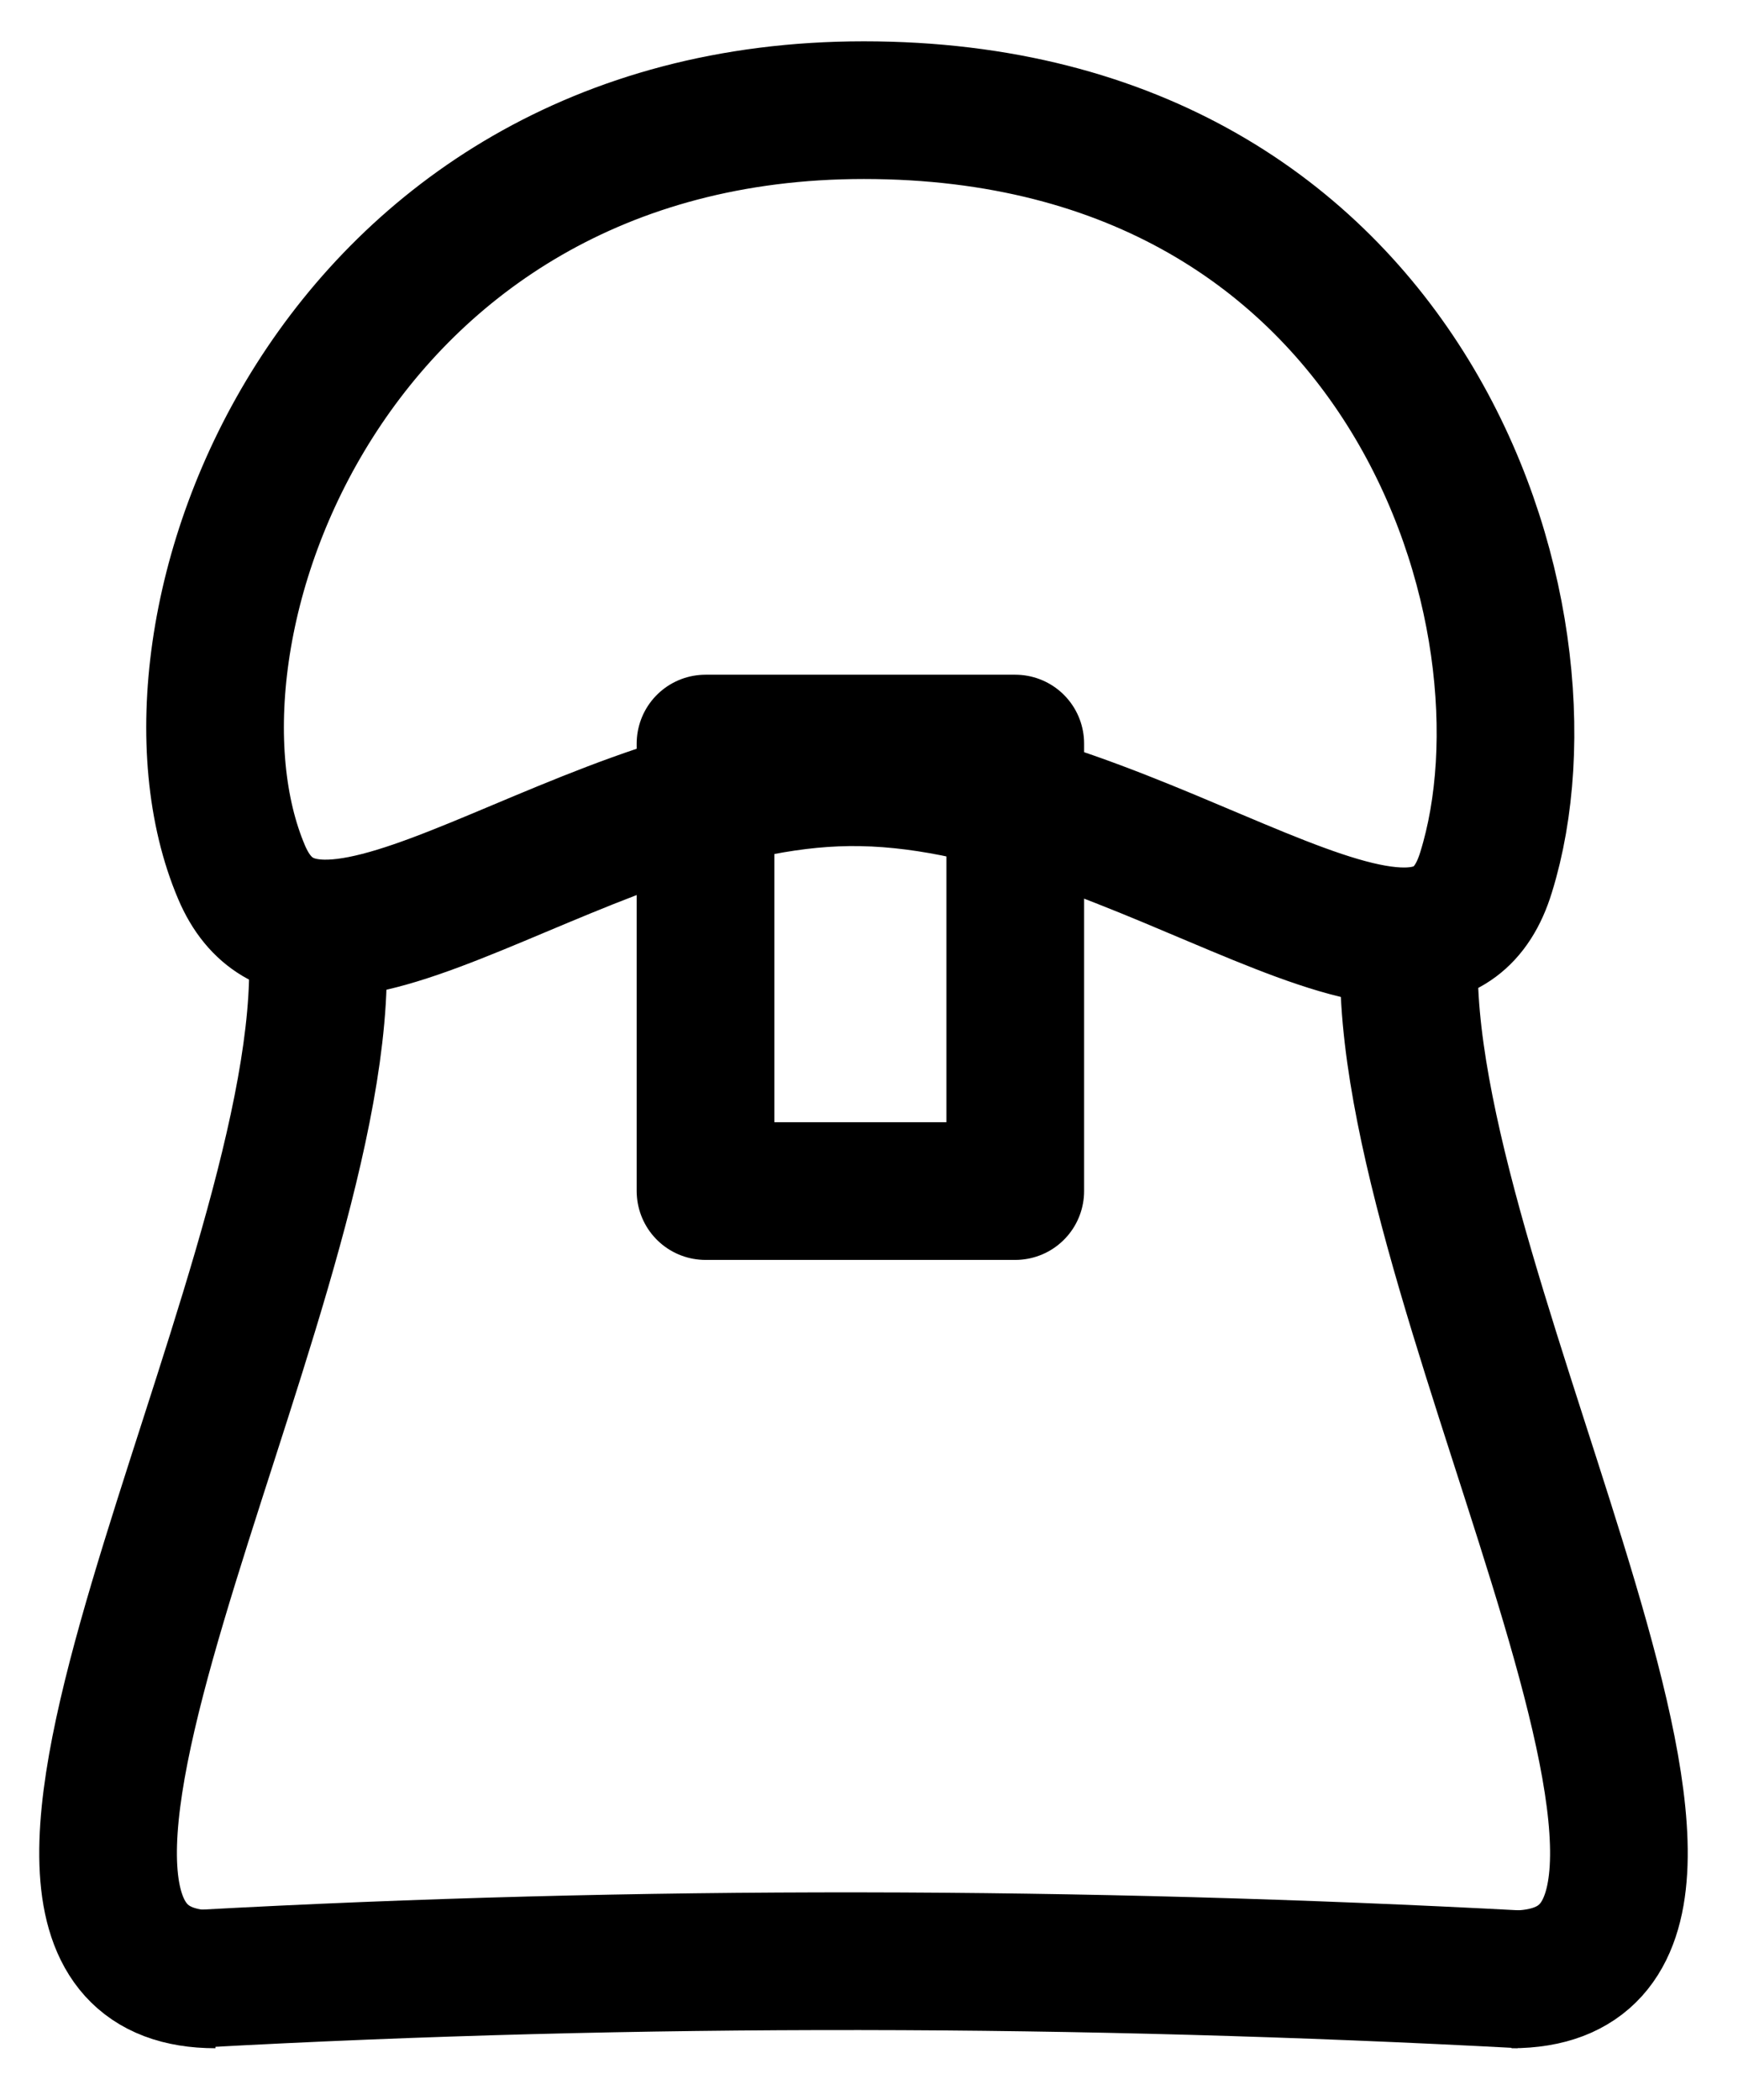 <?xml version="1.0" encoding="utf-8"?>
<!-- Generator: Adobe Illustrator 27.0.1, SVG Export Plug-In . SVG Version: 6.00 Build 0)  -->
<svg version="1.1" xmlns="http://www.w3.org/2000/svg" xmlns:xlink="http://www.w3.org/1999/xlink" x="0px" y="0px"
	 viewBox="0 0 25.25 30.5" style="enable-background:new 0 0 25.25 30.5;" xml:space="preserve">
<style type="text/css">
	.st0{display:none;}
	.st1{display:inline;}
	.st2{clip-path:url(#SVGID_00000025427794529775688770000001322140791778574266_);}
	.st3{clip-path:url(#SVGID_00000066480050907056369030000013472233321858957737_);}
	
		.st4{clip-path:url(#SVGID_00000031903459219269528610000009973697385850127286_);fill:#FFFFFF;stroke:#000000;stroke-miterlimit:10;}
	.st5{clip-path:url(#SVGID_00000036250037444421979460000008482035201395810480_);}
	.st6{clip-path:url(#SVGID_00000145770148550706841660000013456097983767944112_);}
	
		.st7{clip-path:url(#SVGID_00000156571334512279481280000001884145795670856622_);fill:#FFFFFF;stroke:#000000;stroke-miterlimit:10;}
	
		.st8{clip-path:url(#SVGID_00000093169865380167647280000004400968262657881020_);fill:#FFFFFF;stroke:#000000;stroke-miterlimit:10;}
	
		.st9{clip-path:url(#SVGID_00000070839357084926018580000005591848414831207852_);fill:#FFFFFF;stroke:#000000;stroke-miterlimit:10;}
	.st10{fill:#FFFFFF;stroke:#000000;stroke-miterlimit:10;}
	.st11{display:inline;fill:none;stroke:#000000;stroke-width:2;stroke-miterlimit:10;}
	.st12{fill:none;stroke:#000000;stroke-width:2;stroke-linejoin:round;stroke-miterlimit:10;}
	.st13{display:inline;fill:none;stroke:#000000;stroke-width:2;stroke-linejoin:round;stroke-miterlimit:10;}
	.st14{clip-path:url(#SVGID_00000097483134972995888330000011859716694809949868_);}
	
		.st15{clip-path:url(#SVGID_00000026161110696036922240000003478960062005191811_);fill:none;stroke:#000000;stroke-width:2;stroke-miterlimit:10;}
	.st16{clip-path:url(#SVGID_00000036219196053953861700000015470830145630677905_);}
	
		.st17{clip-path:url(#SVGID_00000088822317565198915320000015732693896757560226_);fill:none;stroke:#000000;stroke-width:2;stroke-miterlimit:10;}
	.st18{fill:none;stroke:#000000;stroke-width:2;stroke-miterlimit:10;}
</style>
<g id="Layer_1" class="st0">
	<g class="st1">
		<defs>
			<rect id="SVGID_1_" x="0.54" y="14.57" width="12" height="15.18"/>
		</defs>
		<clipPath id="SVGID_00000168814229591491368680000002137653920292566968_">
			<use xlink:href="#SVGID_1_"  style="overflow:visible;"/>
		</clipPath>
		<g style="clip-path:url(#SVGID_00000168814229591491368680000002137653920292566968_);">
			<defs>
				<rect id="SVGID_00000005967925405284483610000015465531975277125026_" x="0.54" y="14.57" width="15.38" height="15.18"/>
			</defs>
			<clipPath id="SVGID_00000098213881162682703060000006472696270395723933_">
				<use xlink:href="#SVGID_00000005967925405284483610000015465531975277125026_"  style="overflow:visible;"/>
			</clipPath>
			<g style="clip-path:url(#SVGID_00000098213881162682703060000006472696270395723933_);">
				<defs>
					<rect id="SVGID_00000114032352350411404430000013473084248246659467_" x="0.54" y="14.57" width="15.38" height="15.18"/>
				</defs>
				<clipPath id="SVGID_00000034796801886603393670000013199272783229613723_">
					<use xlink:href="#SVGID_00000114032352350411404430000013473084248246659467_"  style="overflow:visible;"/>
				</clipPath>
				
					<path style="clip-path:url(#SVGID_00000034796801886603393670000013199272783229613723_);fill:#FFFFFF;stroke:#000000;stroke-miterlimit:10;" d="
					M3.09,14.82c-2.91,4.4-2.57,10.54,0.89,14.61"/>
				
					<path style="clip-path:url(#SVGID_00000034796801886603393670000013199272783229613723_);fill:#FFFFFF;stroke:#000000;stroke-miterlimit:10;" d="
					M3.36,29.26c2.45-1.12,8.96-0.6,12.55-0.6"/>
			</g>
		</g>
	</g>
	<g class="st1">
		<defs>
			<rect id="SVGID_00000162345736047048407180000009282342082122234038_" x="12.54" y="14.57" width="12" height="15.18"/>
		</defs>
		<clipPath id="SVGID_00000178902242481610757320000015089998610925656497_">
			<use xlink:href="#SVGID_00000162345736047048407180000009282342082122234038_"  style="overflow:visible;"/>
		</clipPath>
		<g style="clip-path:url(#SVGID_00000178902242481610757320000015089998610925656497_);">
			<defs>
				<rect id="SVGID_00000010312803078897203670000005808915288037372328_" x="9.16" y="14.57" width="15.38" height="15.18"/>
			</defs>
			<clipPath id="SVGID_00000044165378120229784780000002791222901589451401_">
				<use xlink:href="#SVGID_00000010312803078897203670000005808915288037372328_"  style="overflow:visible;"/>
			</clipPath>
			<g style="clip-path:url(#SVGID_00000044165378120229784780000002791222901589451401_);">
				<defs>
					<rect id="SVGID_00000181777782586368389690000018382805598118373269_" x="9.16" y="14.57" width="15.38" height="15.18"/>
				</defs>
				<clipPath id="SVGID_00000111912613132639047910000015123012947019554952_">
					<use xlink:href="#SVGID_00000181777782586368389690000018382805598118373269_"  style="overflow:visible;"/>
				</clipPath>
				
					<path style="clip-path:url(#SVGID_00000111912613132639047910000015123012947019554952_);fill:#FFFFFF;stroke:#000000;stroke-miterlimit:10;" d="
					M22,14.82c2.91,4.4,2.57,10.54-0.89,14.61"/>
				
					<path style="clip-path:url(#SVGID_00000111912613132639047910000015123012947019554952_);fill:#FFFFFF;stroke:#000000;stroke-miterlimit:10;" d="
					M21.73,29.26c-2.45-1.12-8.96-0.6-12.55-0.6"/>
			</g>
		</g>
	</g>
</g>
<g id="Layer_3" class="st0">
	<g class="st1">
		<defs>
			<rect id="SVGID_00000025420006110203293460000009577365868751244217_" x="0.54" y="14.34" width="3.96" height="15.41"/>
		</defs>
		<clipPath id="SVGID_00000067951867469311596150000007488074636517189801_">
			<use xlink:href="#SVGID_00000025420006110203293460000009577365868751244217_"  style="overflow:visible;"/>
		</clipPath>
		
			<path style="clip-path:url(#SVGID_00000067951867469311596150000007488074636517189801_);fill:#FFFFFF;stroke:#000000;stroke-miterlimit:10;" d="
			M3.42,14.64c-1.62,2.15-2.47,4.86-2.37,7.55c0.1,2.69,1.16,5.33,3.1,7.2c-0.06-0.06-0.12-0.12-0.18-0.18"/>
	</g>
	<g class="st1">
		<defs>
			<rect id="SVGID_00000008832215999427353650000000527975959066661517_" x="20.58" y="14.34" width="3.96" height="15.41"/>
		</defs>
		<clipPath id="SVGID_00000142883107239097621050000012380579727262843322_">
			<use xlink:href="#SVGID_00000008832215999427353650000000527975959066661517_"  style="overflow:visible;"/>
		</clipPath>
		
			<path style="clip-path:url(#SVGID_00000142883107239097621050000012380579727262843322_);fill:#FFFFFF;stroke:#000000;stroke-miterlimit:10;" d="
			M21.67,14.64c1.62,2.15,2.47,4.86,2.37,7.55s-1.16,5.33-3.1,7.2c0.06-0.06,0.12-0.12,0.18-0.18"/>
	</g>
	<g id="Layer_2" class="st1">
		<path class="st10" d="M3.8,29.22c3.09,0.01,6.17,0.02,9.26,0.03c2.75,0.01,5.5,0.02,8.24,0.03"/>
	</g>
</g>
<g id="Layer_8" class="st0">
	<path class="st11" d="M2.12,14.05c0-4.22,21-3.68,20.89,0"/>
</g>
<g id="Layer_8_copy" class="st0">
	<path class="st11" d="M2.12,14.05c0,5.22,20.89,5.22,20.89,0"/>
</g>
<g id="Layer_8_copy_3" class="st0">
	<path class="st11" d="M2.12,14.05c0,2.61,5.31,1.97,10.53,1.97c5.22,0,10.36,0.64,10.36-1.97"/>
</g>
<g id="Layer_8_copy_2" class="st0">
	<path class="st11" d="M2.12,14.05c0-2.09,5.25-3.86,10.43-3.82c5.29,0.05,10.46,1.95,10.46,3.82"/>
</g>
<g id="Layer_11" class="st0">
</g>
<g id="Layer_12">
	<g id="Layer_13">
		<rect x="10.25" y="10.8" class="st12" width="4.5" height="6.5"/>
	</g>
</g>
<g id="Layer_14" class="st0">
	<path class="st13" d="M11.21,14.82v-0.7c0-0.8,0.65-1.45,1.45-1.45h0c0.8,0,1.45,0.65,1.45,1.45v0.7c0,0.8-0.65,1.45-1.45,1.45h0
		C11.86,16.27,11.21,15.62,11.21,14.82z"/>
	<path class="st13" d="M12.78,13.87c-0.19,0.17-0.16,0.44,0.05,0.59c0.5-0.23,0.28-0.94-0.31-0.97c-0.33-0.02-0.6,0.29-0.45,0.51
		s0.64,0.24,0.82,0.03s-0.06-0.54-0.39-0.54c-0.54,0.23-0.09,1.03,0.5,0.87c0.59-0.16,0.14-1.01-0.42-0.81s0.16,0.99,0.59,0.66
		c0.44-0.34-0.74-0.8-0.84-0.34c-0.1,0.46,1.23,0.2,0.82-0.16c-0.47-0.4-1.52-0.19-1.69,0.34c-0.18,0.52,0.52,1.08,1.23,1.02
		c0.71-0.05,1.24-0.64,1.11-1.17c-0.14-0.53-0.85-0.92-1.57-0.9c-1,0.02-1.83,0.84-1.59,1.57c0.24,0.73,1.48,1.16,2.38,0.83
		c0.9-0.34,1.19-1.34,0.56-1.92c-0.55-0.51-1.8-0.38-2.18,0.21c-0.38,0.59,0.21,1.38,1.06,1.49s1.74-0.45,1.79-1.11
		c0.03-0.51-0.42-1.03-1.07-1.18c-0.65-0.15-1.44,0.1-1.72,0.57c-0.28,0.47,0.02,1.09,0.64,1.3c0.62,0.21,1.46-0.07,1.65-0.56
		c0.19-0.48-0.01-1.03-0.5-1.37c-0.47-0.33-1.39-0.05-1.44,0.44c-0.06,0.48,0.72,0.88,1.31,0.7c0.59-0.19,0.78-0.85,0.37-1.22
		C13.08,12.36,12.22,12.36,12.78,13.87z"/>
</g>
<g id="Side-bottom">
	<g>
		<defs>
			<rect id="SVGID_00000177447473797918434820000009427297128954955194_" x="0.54" y="14.05" width="5.25" height="15.7"/>
		</defs>
		<clipPath id="SVGID_00000181771063719741680030000006677963028241283260_">
			<use xlink:href="#SVGID_00000177447473797918434820000009427297128954955194_"  style="overflow:visible;"/>
		</clipPath>
		<g style="clip-path:url(#SVGID_00000181771063719741680030000006677963028241283260_);">
			<defs>
				<rect id="SVGID_00000044150668365918816570000004257603927545435551_" x="0.54" y="14.05" width="5.25" height="15.7"/>
			</defs>
			<clipPath id="SVGID_00000068637775146740114610000014530579203070062006_">
				<use xlink:href="#SVGID_00000044150668365918816570000004257603927545435551_"  style="overflow:visible;"/>
			</clipPath>
			
				<path style="clip-path:url(#SVGID_00000068637775146740114610000014530579203070062006_);fill:none;stroke:#000000;stroke-width:2;stroke-miterlimit:10;" d="
				M3.13,28.75c-4.24,0,1.51-9.72,1.49-14.7"/>
		</g>
	</g>
	<g>
		<defs>
			<rect id="SVGID_00000078754761055218017570000002717667592270013092_" x="19.29" y="14.05" width="5.25" height="15.7"/>
		</defs>
		<clipPath id="SVGID_00000167391766563199982720000012133176188539239614_">
			<use xlink:href="#SVGID_00000078754761055218017570000002717667592270013092_"  style="overflow:visible;"/>
		</clipPath>
		<g style="clip-path:url(#SVGID_00000167391766563199982720000012133176188539239614_);">
			<defs>
				<rect id="SVGID_00000183208866156754271500000003788451085861648560_" x="19.29" y="14.05" width="5.25" height="15.7"/>
			</defs>
			<clipPath id="SVGID_00000080918418361078418290000004808772995757750941_">
				<use xlink:href="#SVGID_00000183208866156754271500000003788451085861648560_"  style="overflow:visible;"/>
			</clipPath>
			
				<path style="clip-path:url(#SVGID_00000080918418361078418290000004808772995757750941_);fill:none;stroke:#000000;stroke-width:2;stroke-miterlimit:10;" d="
				M21.96,28.75c4.24,0-1.51-9.72-1.49-14.7"/>
		</g>
	</g>
	<g id="Layer_7">
		<path class="st18" d="M7.64,27.63"/>
		<path class="st18" d="M2.9,28.74c6.39-0.35,12.81-0.33,19.2,0.01"/>
	</g>
</g>
<g id="Layer_15">
	<path class="st12" d="M12.55,1.6c-7.74,0-10.53,7.57-9.04,11.07c1.05,2.47,5.03-1.46,9.01-1.38c4.12,0.08,8.25,4.07,9.07,1.38
		C22.74,8.97,20.5,1.6,12.55,1.6z"/>
</g>
</svg>

